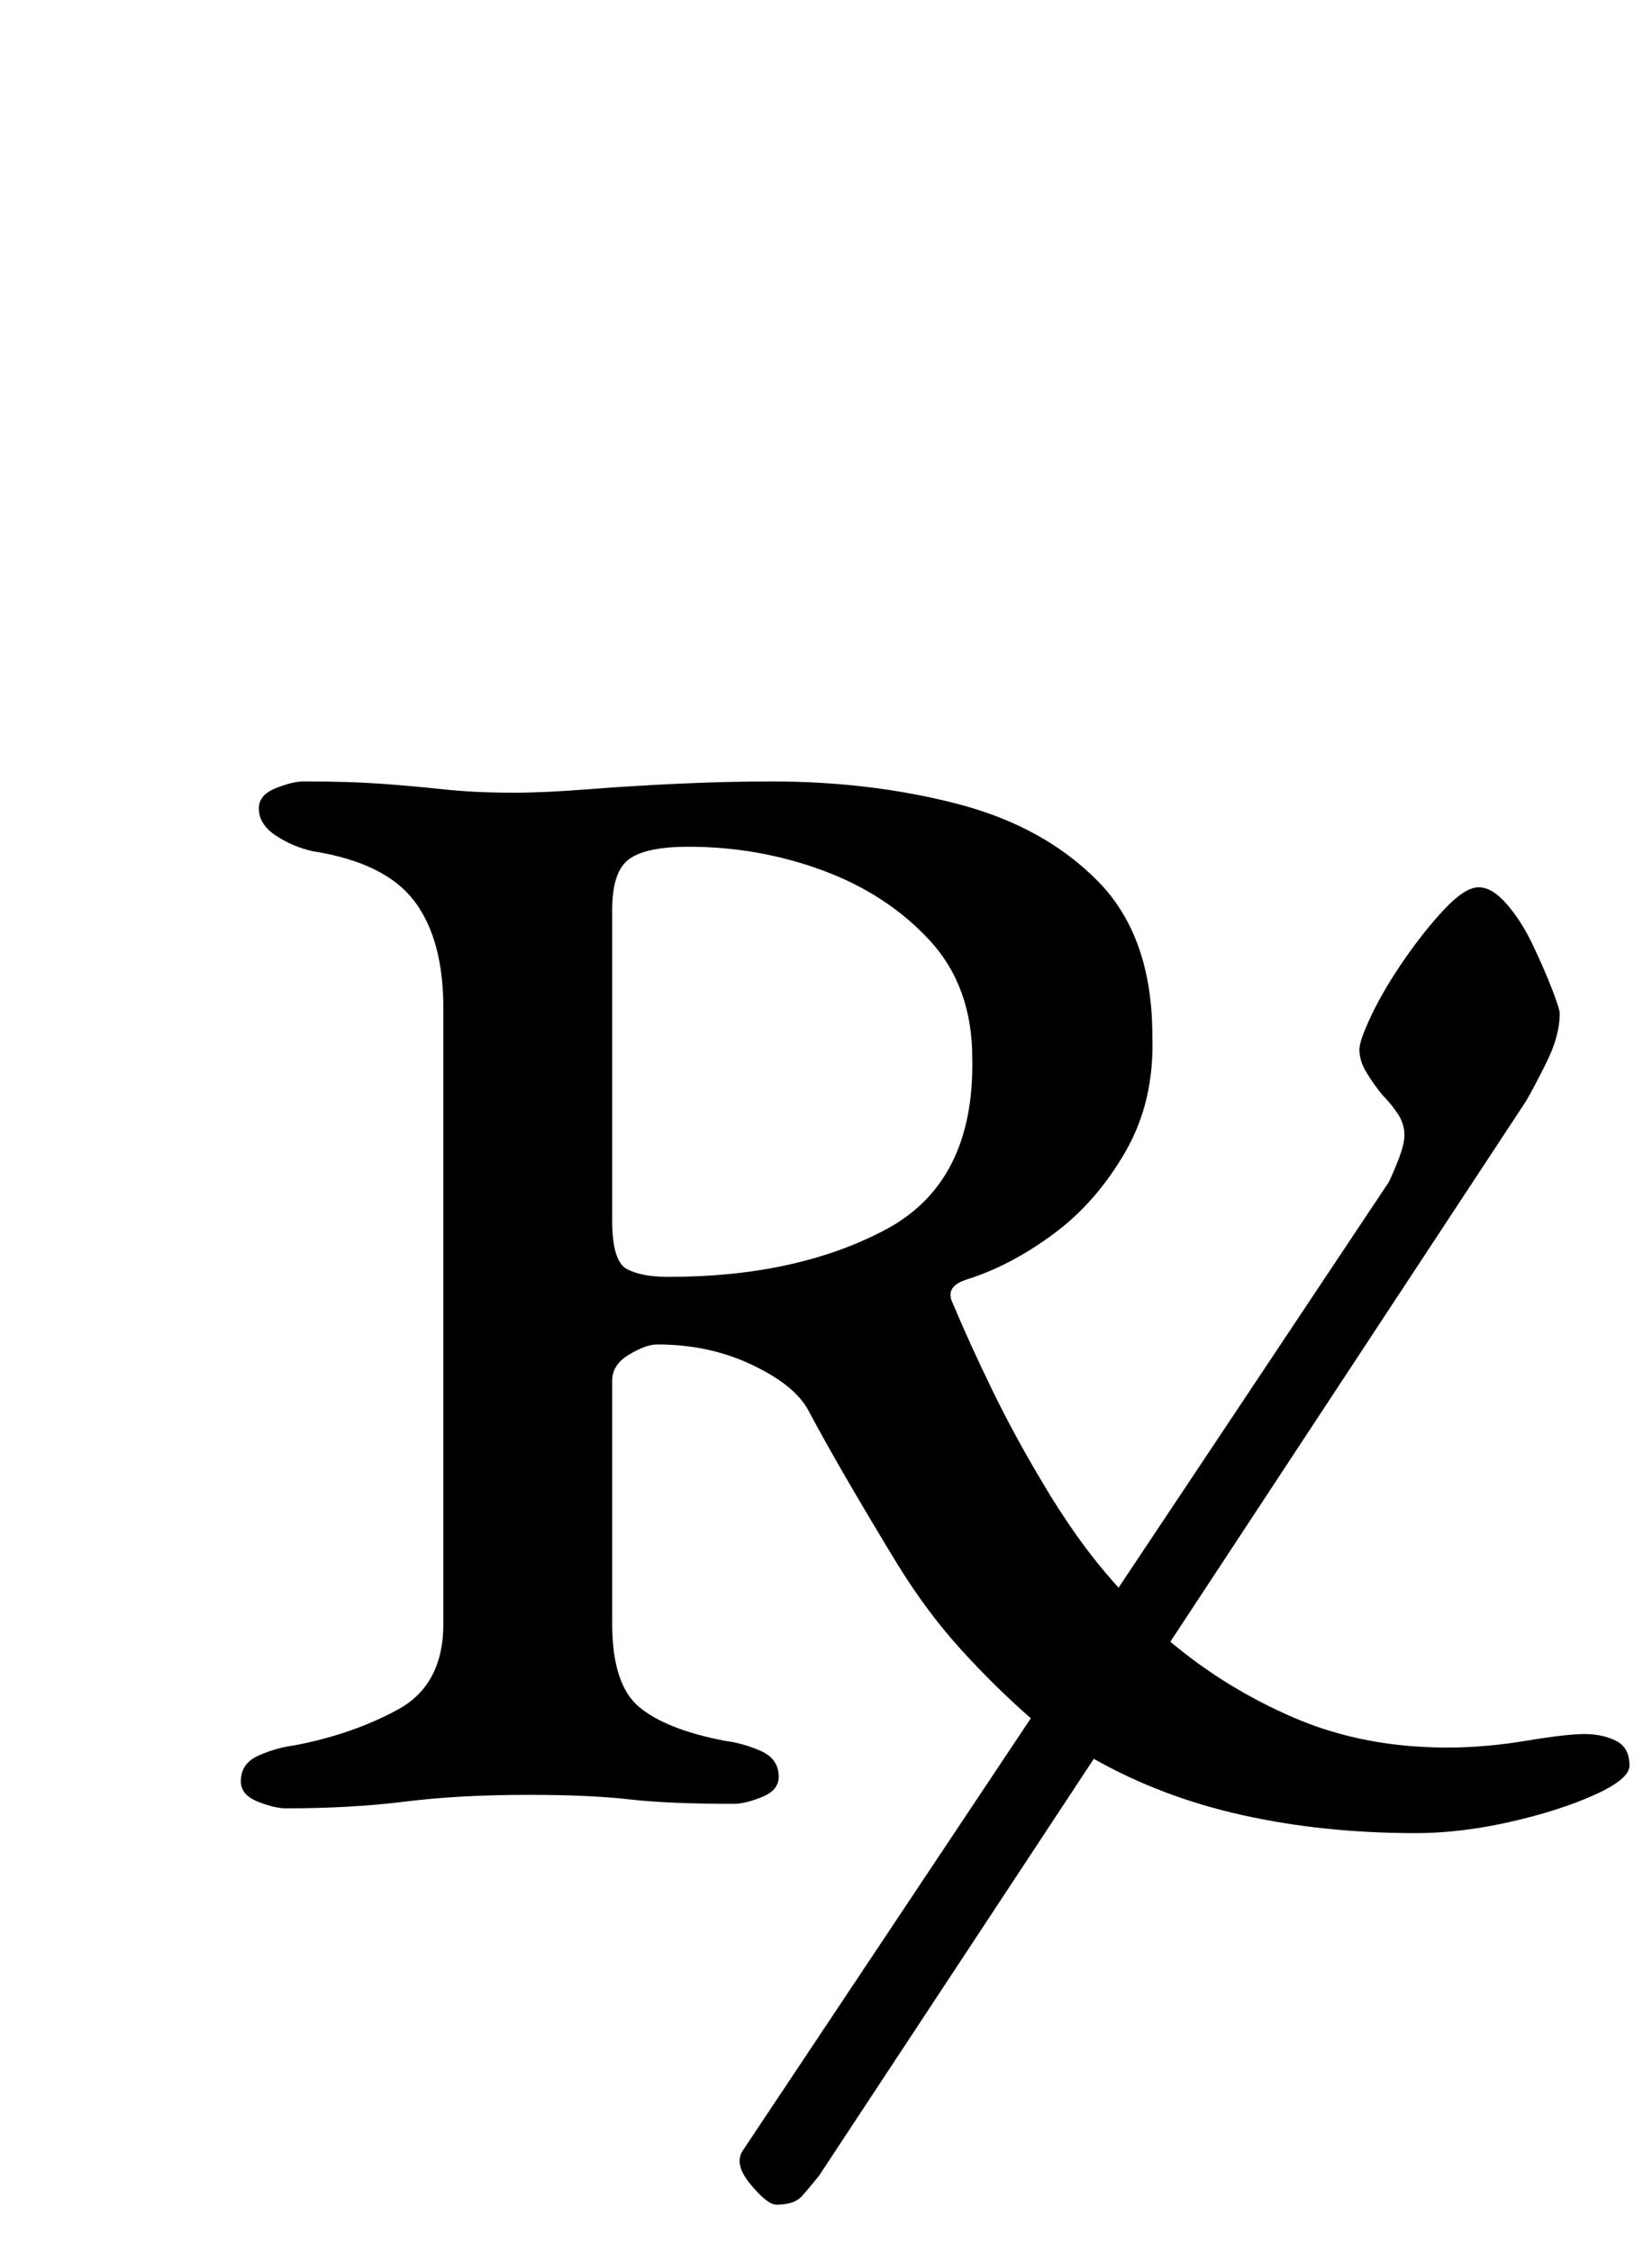 <?xml version="1.0" standalone="no"?>
<!DOCTYPE svg PUBLIC "-//W3C//DTD SVG 1.1//EN" "http://www.w3.org/Graphics/SVG/1.1/DTD/svg11.dtd" >
<svg xmlns="http://www.w3.org/2000/svg" xmlns:xlink="http://www.w3.org/1999/xlink" version="1.1" viewBox="-10 0 734 1000">
  <g transform="matrix(1 0 0 -1 0 800)">
   <path fill="currentColor"
d="M335 -179q-4 0 -11.5 9t-3.5 15l128 192q-16 14 -31 30.5t-28 37.5q-11 18 -21.5 36t-18.5 33q-6 11 -25 20t-42 9q-5 0 -12.5 -4.5t-7.5 -11.5v-108q0 -27 12 -37t38 -15q8 -1 16 -4.5t8 -11.5q0 -6 -7.5 -9t-12.5 -3q-29 0 -46.5 2t-44.5 2q-31 0 -55 -3t-53 -3
q-5 0 -12.5 3t-7.5 9q0 8 8 11.5t16 4.5q26 5 46 16t20 38v273q0 31 -13 48t-45 22q-9 2 -16.5 7t-7.5 12q0 6 7.5 9t12.5 3q20 0 34 -1t28 -2.5t31 -1.5q14 0 33 1.5t40.5 2.5t41.5 1q44 0 82.5 -10t62.5 -34.5t24 -68.5q1 -29 -12 -51.5t-32 -36.5t-38 -20q-10 -3 -7 -10
q8 -19 18 -39.5t22 -40.5q7 -12 15.5 -24t18.5 -23l120 180q2 4 4.5 10.5t2.5 10.5q0 5 -3 9.5t-7 8.5q-4 5 -7 10t-3 10q0 4 5.5 15.5t14.5 24.5t18 22.5t15 9.5t12.5 -7.5t11.5 -18t8.5 -19.5t3.5 -11q0 -10 -6 -22t-9 -17l-158 -240q25 -21 55.5 -34t67.5 -13q17 0 35 3
t26 3t14 -3t6 -11q0 -6 -15.5 -13t-37.5 -12t-42 -5q-41 0 -77 8t-66 25l-122 -185q-4 -5 -7.5 -9t-11.5 -4zM287 233q57 0 96.5 21t38.5 76q0 32 -19 52.5t-47.5 31t-59.5 10.5q-19 0 -26.5 -5.5t-7.5 -22.5v-138q0 -18 6.5 -21.5t18.5 -3.5z" />
  </g>

</svg>
